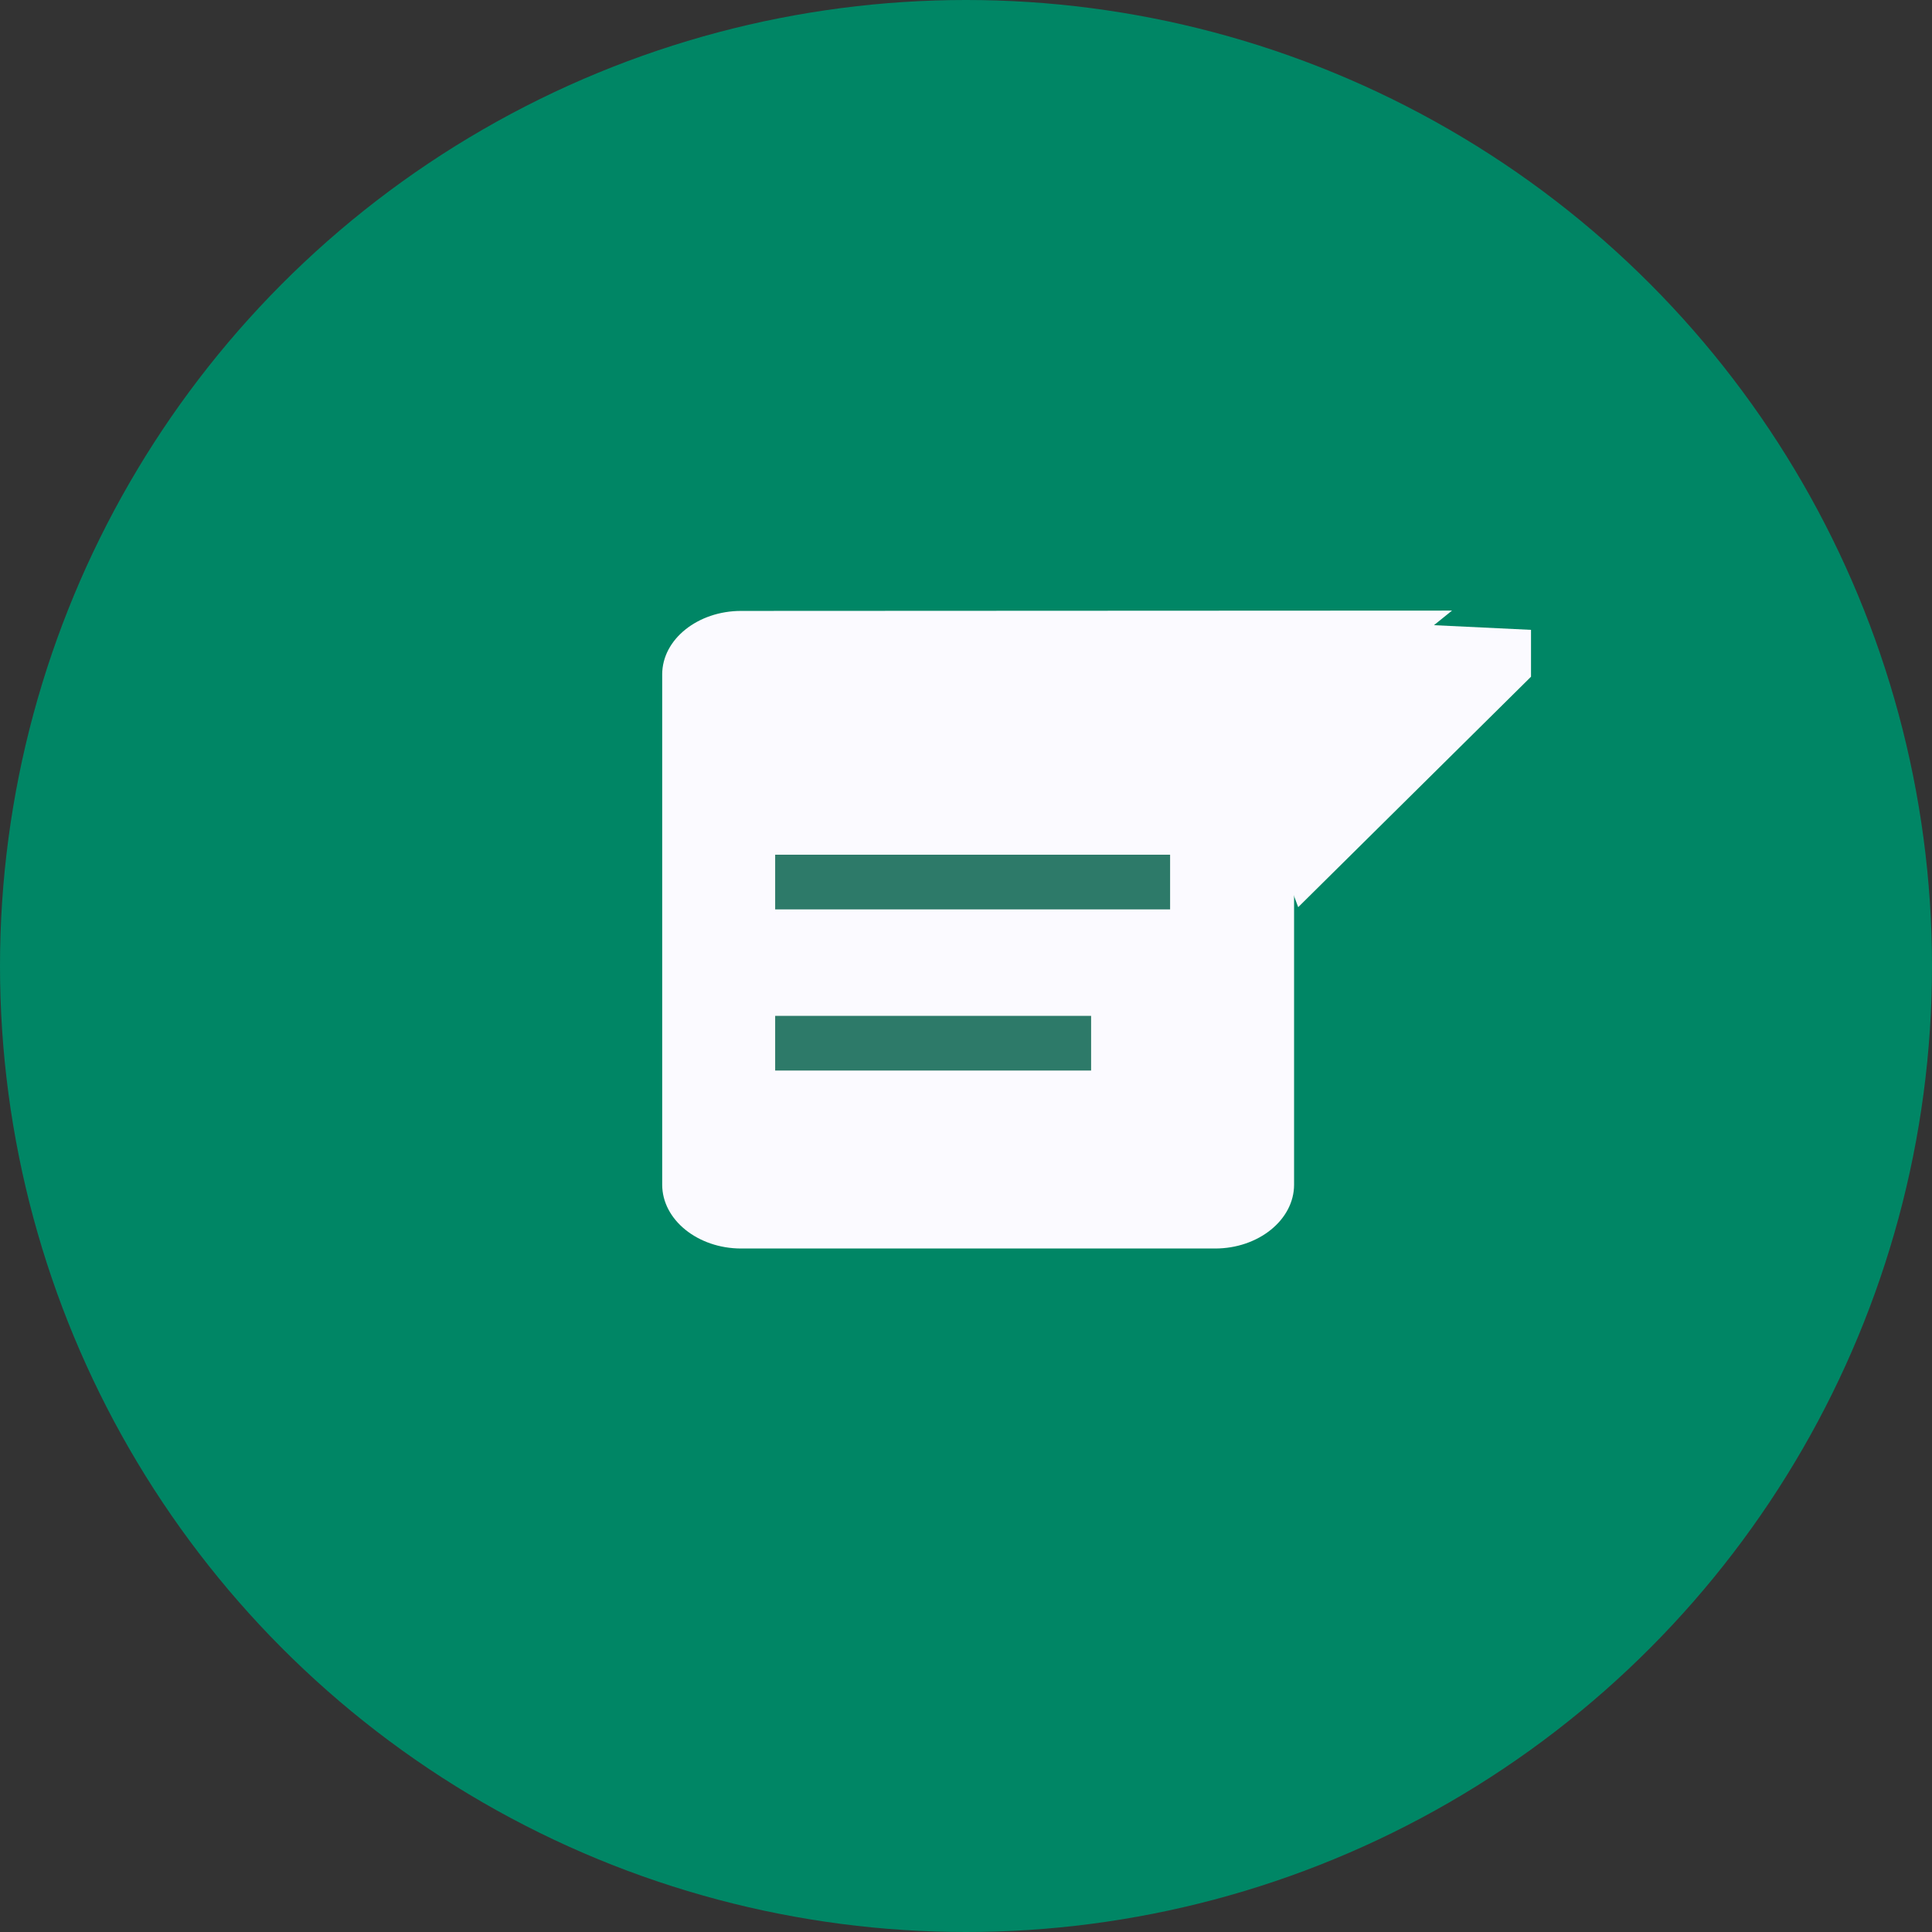 <svg width="53" height="53" viewBox="0 0 53 53" fill="none" xmlns="http://www.w3.org/2000/svg">
<rect x="0" y="0" width="53" height="53" fill="#333333" stroke="none"/>
<circle cx="26.5" cy="26.5" r="26.5" fill="#008665"/>
<g clip-path="url(#clip0_316_2727)">
<path d="M20.333 16.759C19.142 16.759 18.166 17.538 18.166 18.5V32.5C18.166 33.462 19.142 34.25 20.333 34.25H33.333C34.525 34.25 35.5 33.462 35.5 32.5V20.25L39.833 16.75L20.333 16.759Z" fill="#FBFAFF"/>
<path d="M43.239 17.338L35.613 24.886L32.626 16.828L43.239 17.338Z" fill="#FBFAFF"/>
<line x1="21.265" y1="24.197" x2="32.099" y2="24.197" stroke="#2D7A69" stroke-width="1.5"/>
<line x1="21.265" y1="28.618" x2="29.932" y2="28.618" stroke="#2D7A69" stroke-width="1.5"/>
</g>
<defs>
<clipPath id="clip0_316_2727">
<rect width="21" height="26" fill="white" transform="matrix(0 -1 1 0 16 36)"/>
</clipPath>
</defs>
</svg>
